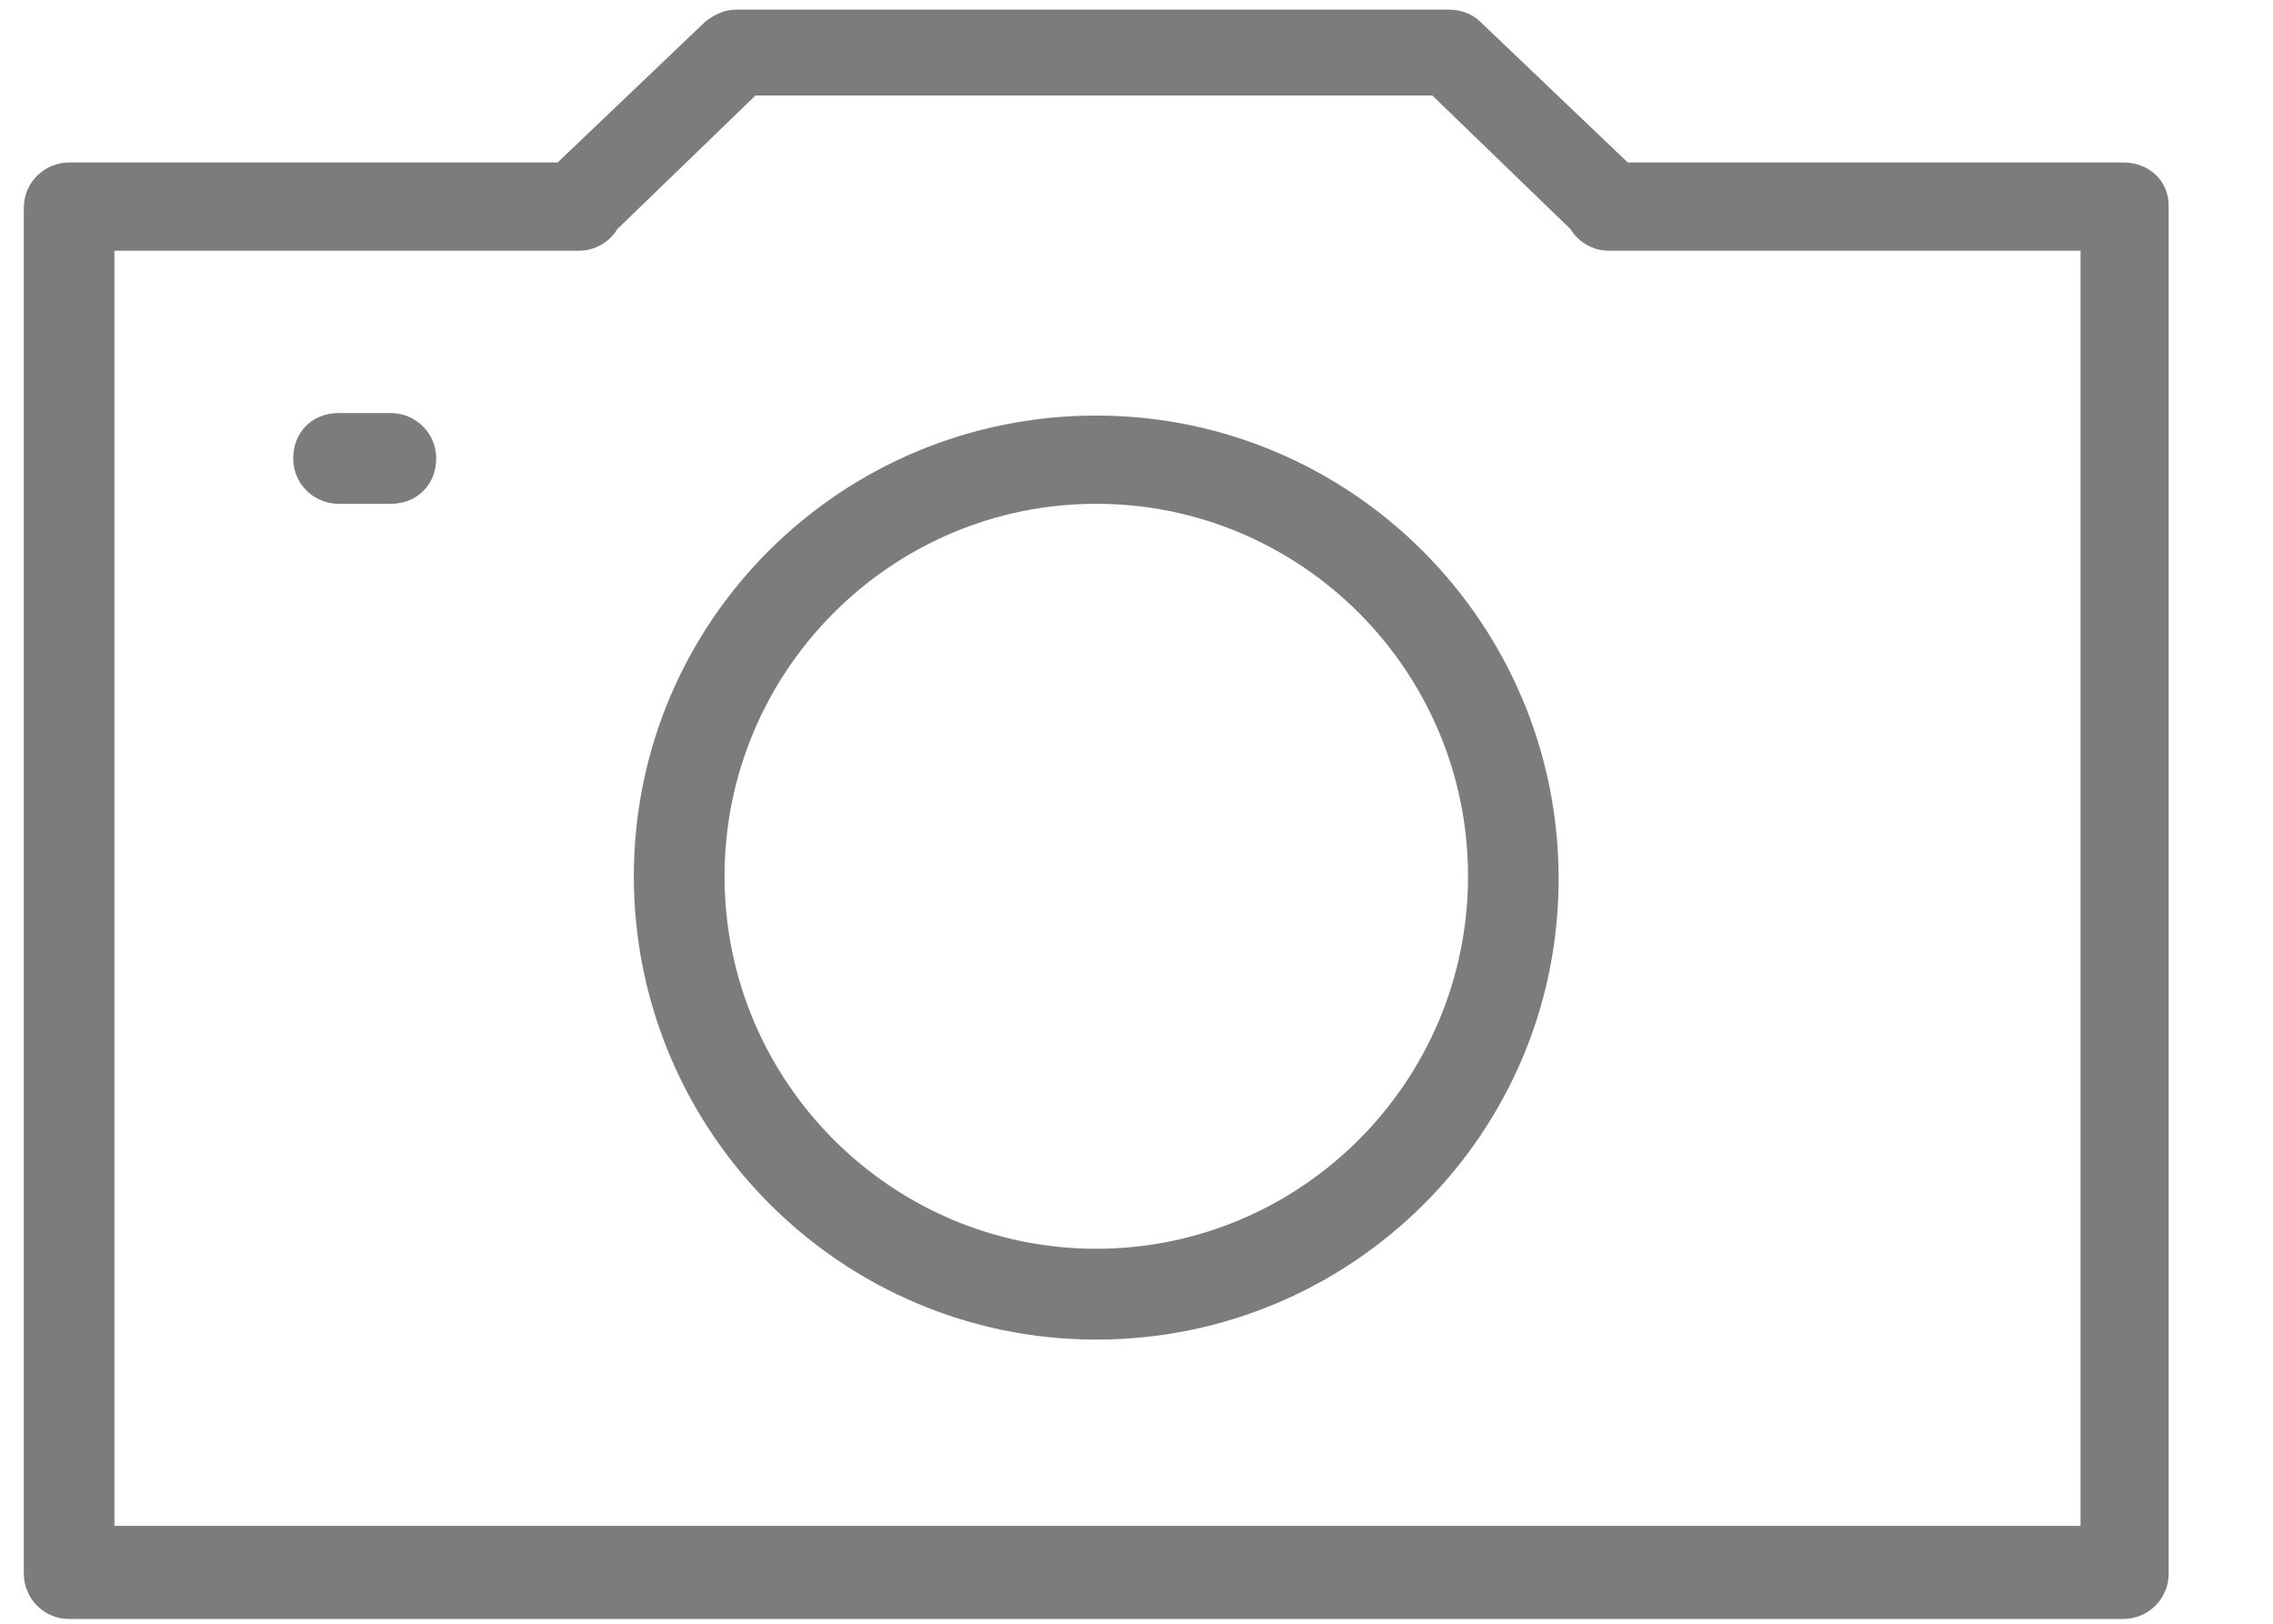 <?xml version="1.0" encoding="UTF-8"?>
<svg width="21px" height="15px" viewBox="0 0 21 15" version="1.1" xmlns="http://www.w3.org/2000/svg" xmlns:xlink="http://www.w3.org/1999/xlink">
    <!-- Generator: sketchtool 41.2 (35397) - http://www.bohemiancoding.com/sketch -->
    <title>C936D8A8-E46E-499A-AFEF-41C106D05BBF</title>
    <desc>Created with sketchtool.</desc>
    <defs></defs>
    <g id="Web" stroke="none" stroke-width="1" fill="none" fill-rule="evenodd">
        <g id="11-Icons-and-Long-Name" transform="translate(-215, -208)" fill="#7D7B7B">
            <g id="Group" transform="translate(0, 170)">
                <g id="Page-1" transform="translate(215, 38)">
                    <path d="M19.618,1.501 L15.039,1.501 L13.674,0.199 C13.608,0.132 13.498,0.089 13.388,0.089 L10.128,0.089 L10.085,0.089 L10.063,0.089 L6.804,0.089 C6.694,0.089 6.605,0.132 6.517,0.199 L5.152,1.501 L0.639,1.501 C0.419,1.501 0.22,1.677 0.22,1.92 L0.22,14.537 C0.22,14.758 0.397,14.956 0.639,14.956 L19.618,14.956 C19.838,14.956 20.036,14.779 20.036,14.537 L20.036,1.897 C20.036,1.676 19.86,1.501 19.618,1.501 L19.618,1.501 Z M19.199,14.096 L1.057,14.096 L1.057,2.316 L5.351,2.316 C5.504,2.316 5.637,2.228 5.703,2.117 L6.98,0.882 L10.085,0.882 L10.107,0.882 L10.15,0.882 L13.233,0.882 L14.51,2.117 C14.576,2.228 14.709,2.316 14.862,2.316 L19.222,2.316 L19.222,14.096 L19.199,14.096 Z" id="Fill-1"></path>
                    <path d="M10.128,12.375 C7.773,12.375 5.856,10.456 5.856,8.095 C5.856,5.735 7.773,3.839 10.128,3.839 C12.484,3.839 14.4,5.757 14.4,8.118 C14.4,10.478 12.484,12.375 10.128,12.375 L10.128,12.375 Z M10.128,4.654 C8.235,4.654 6.694,6.198 6.694,8.095 C6.694,9.992 8.235,11.536 10.128,11.536 C12.022,11.536 13.563,9.992 13.563,8.095 C13.563,6.198 12.022,4.654 10.128,4.654 L10.128,4.654 Z" id="Fill-2"></path>
                    <path d="M3.611,4.654 L3.127,4.654 C2.907,4.654 2.709,4.477 2.709,4.235 C2.709,3.992 2.885,3.816 3.127,3.816 L3.611,3.816 C3.831,3.816 4.03,3.992 4.03,4.235 C4.03,4.477 3.853,4.654 3.611,4.654 L3.611,4.654 Z" id="Fill-3"></path>
                </g>
            </g>
        </g>
    </g>
</svg>